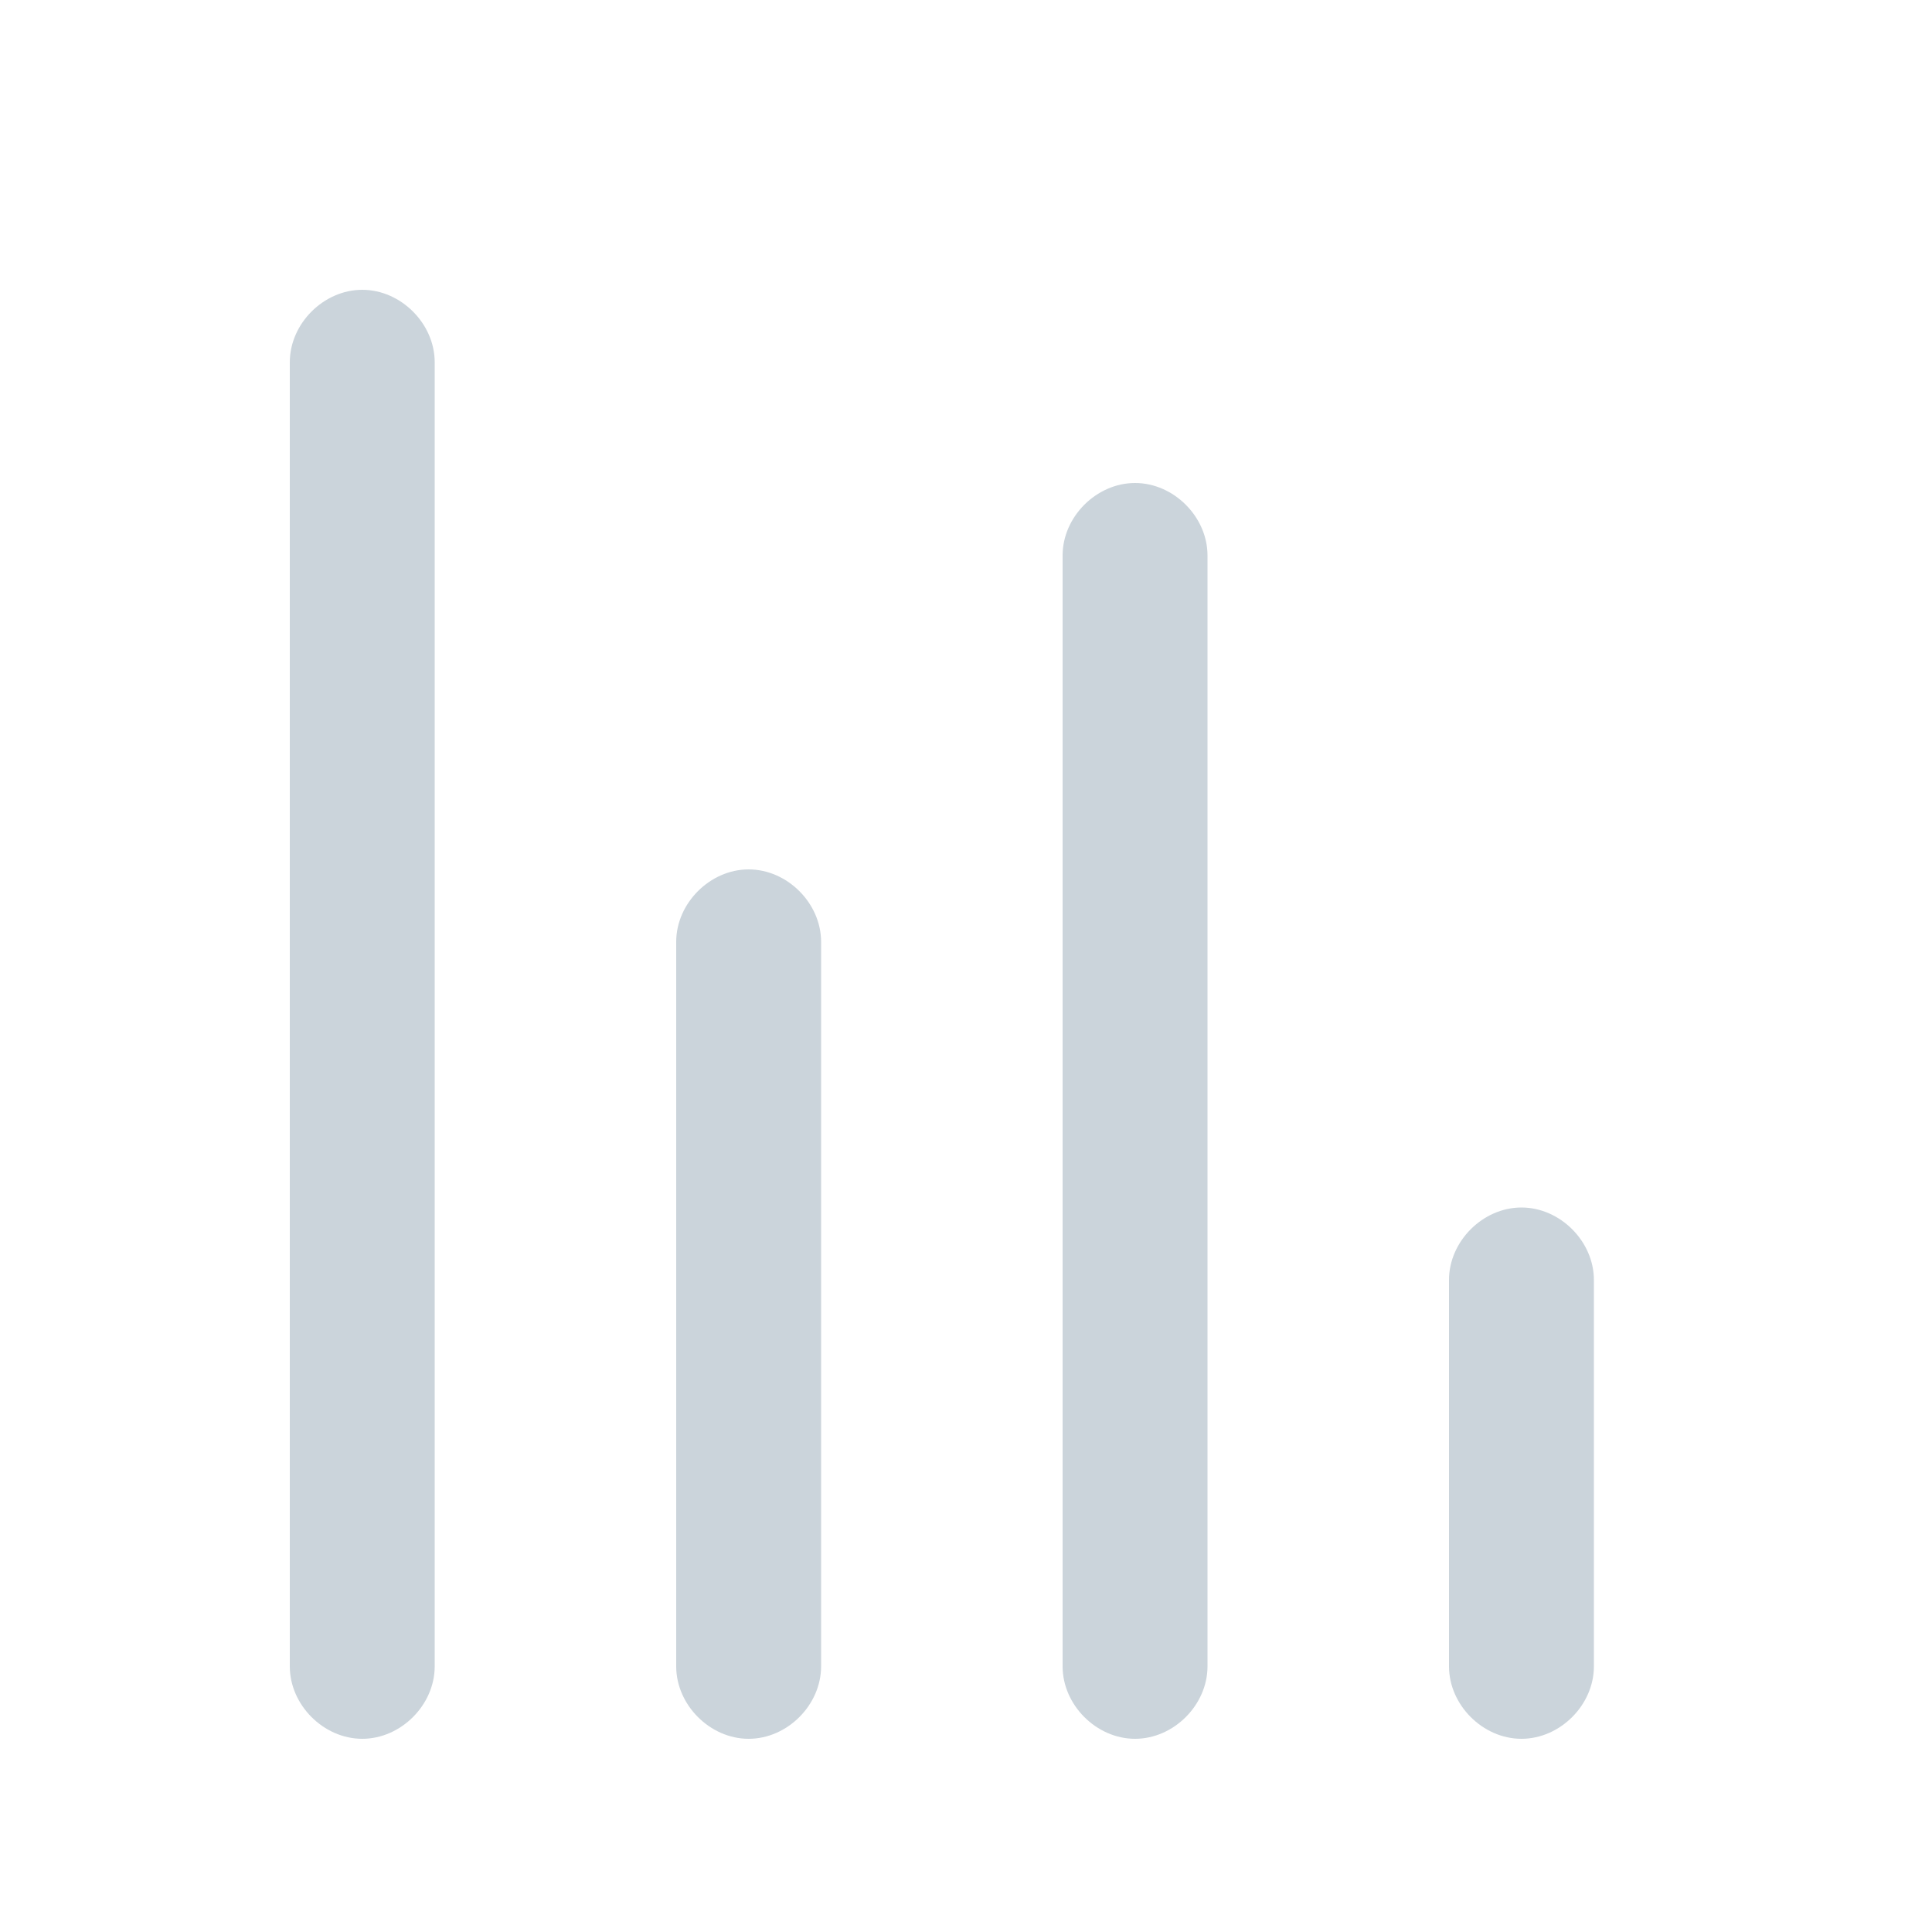 <svg width="20" height="20" viewBox="0 0 20 20" fill="none" xmlns="http://www.w3.org/2000/svg">
<path d="M4.5 17.25C4.5 17.65 4.15 18 3.75 18C3.35 18 3 17.65 3 17.25V3.75C3 3.35 3.35 3 3.75 3C4.15 3 4.5 3.35 4.5 3.75V17.25ZM8.5 9.75C8.5 9.35 8.15 9 7.75 9C7.35 9 7 9.35 7 9.75V17.25C7 17.65 7.35 18 7.75 18C8.15 18 8.5 17.65 8.5 17.25V9.75ZM12.5 5.75C12.5 5.35 12.15 5 11.75 5C11.35 5 11 5.35 11 5.75V17.25C11 17.65 11.35 18 11.75 18C12.15 18 12.5 17.65 12.5 17.25V5.75ZM16.5 13.25C16.5 12.85 16.15 12.5 15.75 12.5C15.35 12.5 15 12.85 15 13.25V17.25C15 17.65 15.35 18 15.75 18C16.15 18 16.5 17.65 16.5 17.25V13.25Z" fill="#CBD4DB"/>
</svg>
